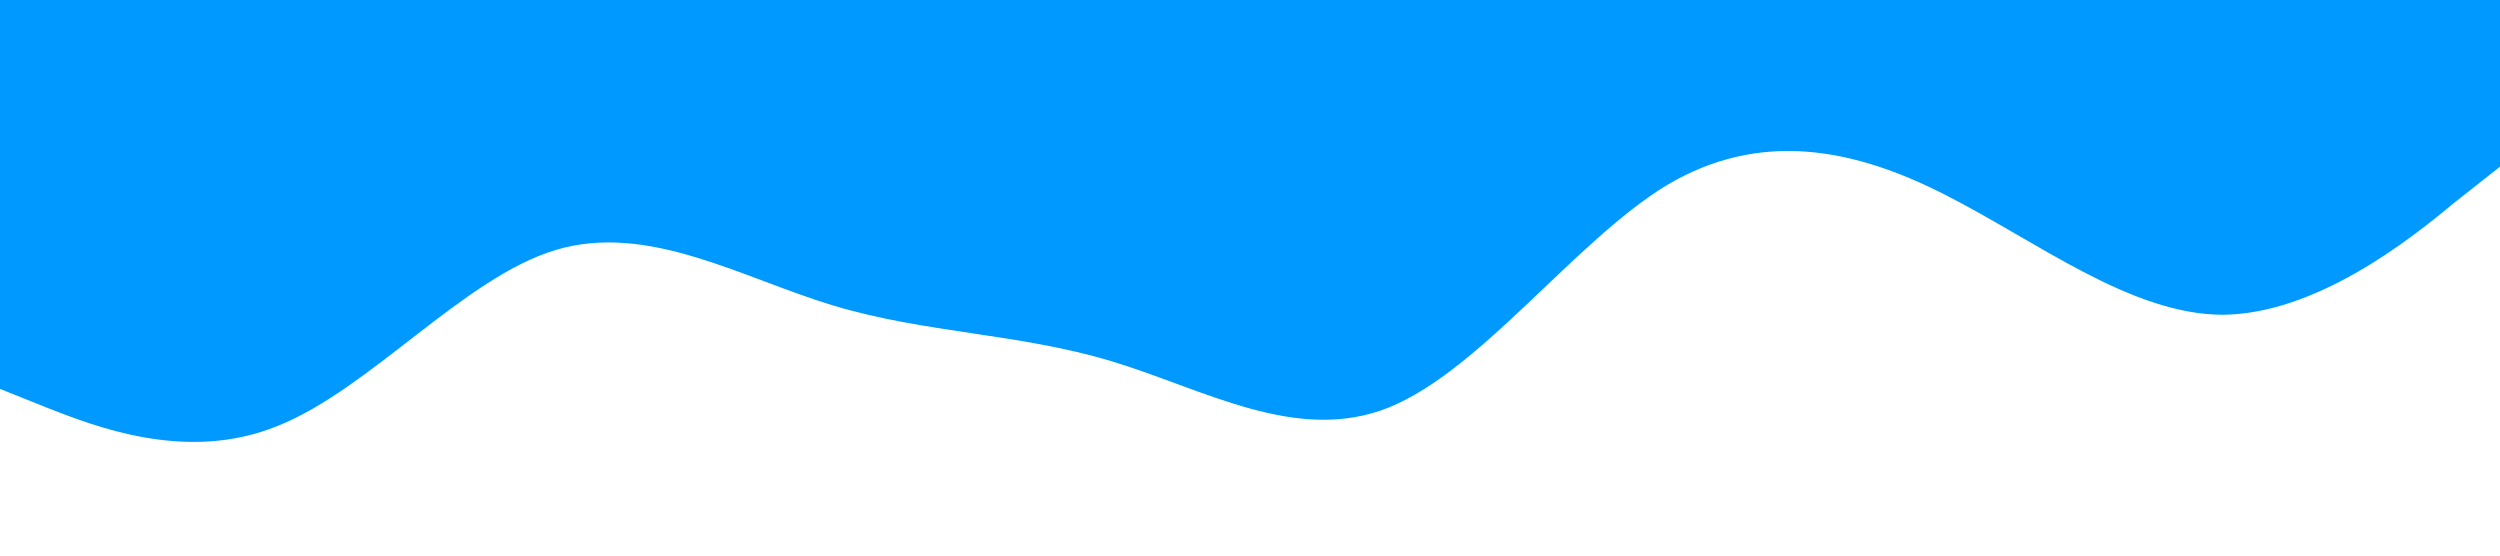 <svg xmlns="http://www.w3.org/2000/svg" viewBox="0 0 1440 320"><path fill="#0099ff" fill-opacity="1" d="M0,224L26.7,234.7C53.3,245,107,267,160,245.3C213.3,224,267,160,320,144C373.3,128,427,160,480,176C533.3,192,587,192,640,208C693.3,224,747,256,800,234.7C853.3,213,907,139,960,106.7C1013.3,75,1067,85,1120,112C1173.3,139,1227,181,1280,181.3C1333.3,181,1387,139,1413,117.3L1440,96L1440,0L1413.3,0C1386.7,0,1333,0,1280,0C1226.7,0,1173,0,1120,0C1066.7,0,1013,0,960,0C906.7,0,853,0,800,0C746.7,0,693,0,640,0C586.7,0,533,0,480,0C426.7,0,373,0,320,0C266.7,0,213,0,160,0C106.7,0,53,0,27,0L0,0Z"></path></svg>